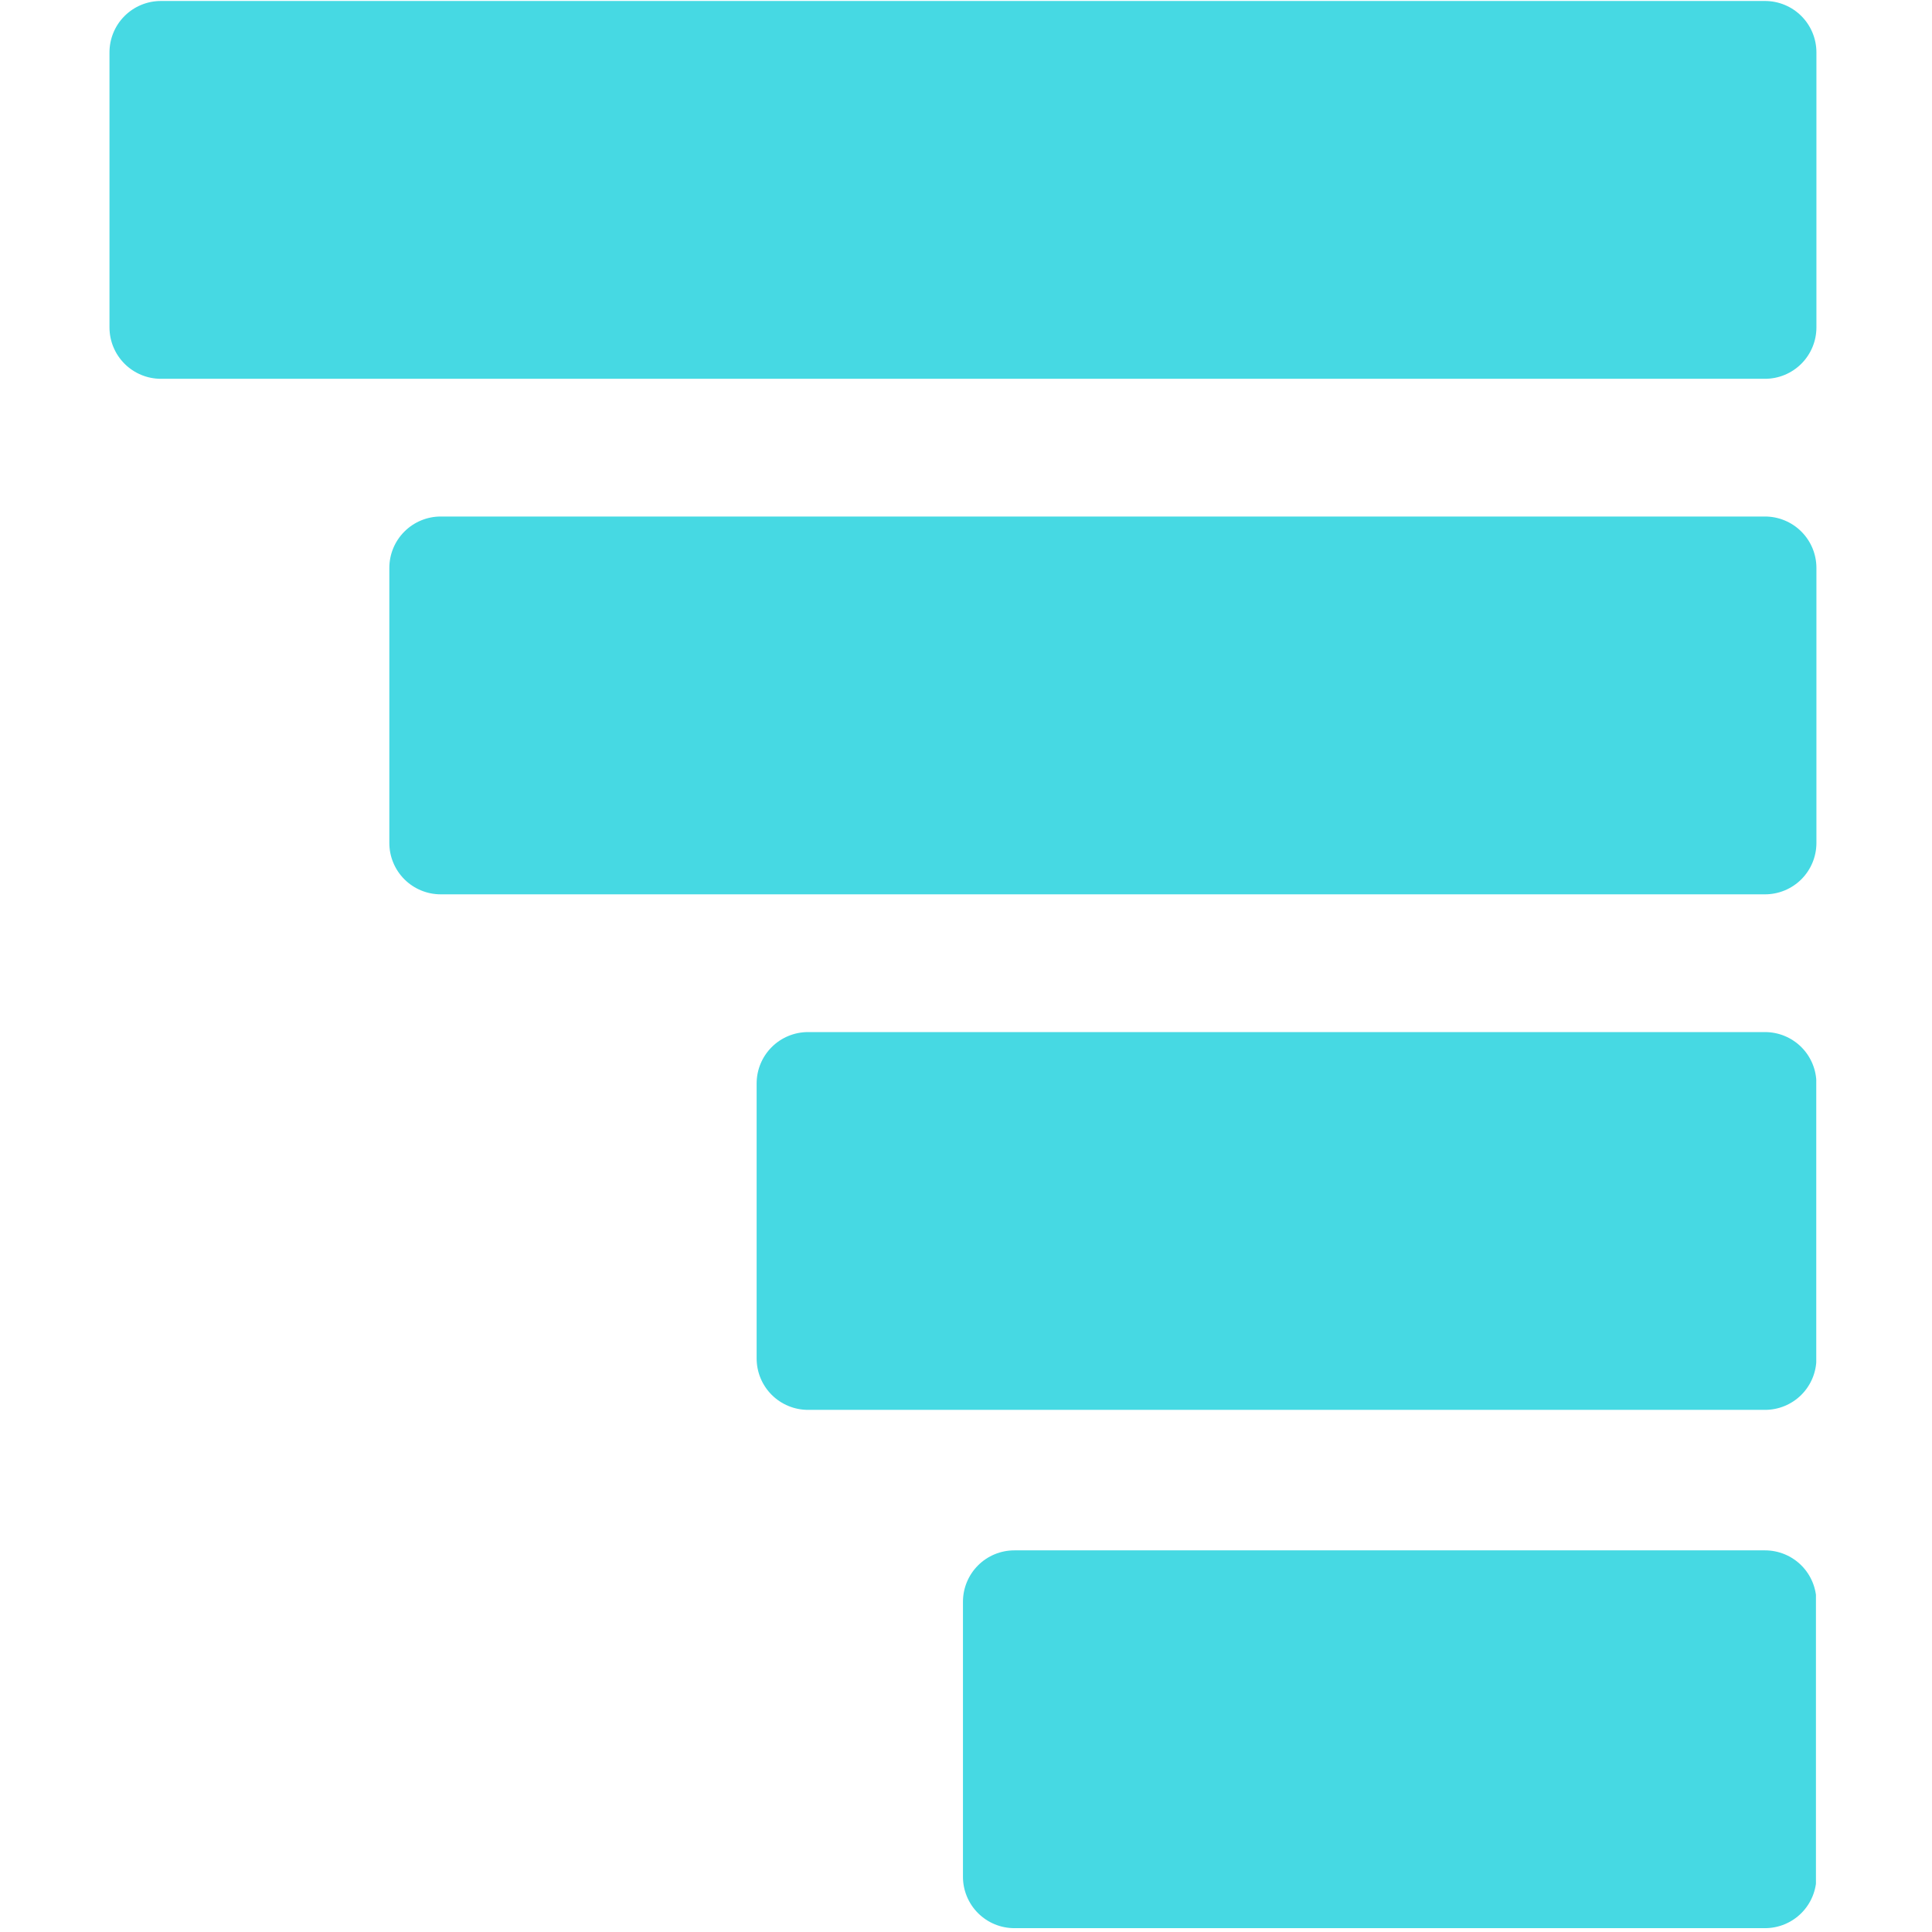 <svg
  id="logo-svg"
  xmlns="http://www.w3.org/2000/svg"
  width="30"
  height="30"
  viewBox="0 0 299.25 337.5"
  preserveAspectRatio="xMidYMid meet"
  version="1.0"
  zoomAndPan="magnify"
>
  <defs>
    <clipPath id="18cfc331e5">
      <path
        d="M 0 0.172 L 298.281 0.172 L 298.281 66.172 L 0 66.172 Z M 0 0.172"
        clip-rule="nonzero"></path>
    </clipPath>
    <clipPath id="a5182b19a9">
      <path
        d="M 8.977 0.172 L 289.207 0.172 C 291.586 0.172 293.871 1.117 295.555 2.801 C 297.238 4.484 298.184 6.77 298.184 9.148 L 298.184 57.191 C 298.184 59.574 297.238 61.855 295.555 63.539 C 293.871 65.223 291.586 66.172 289.207 66.172 L 8.977 66.172 C 6.598 66.172 4.312 65.223 2.629 63.539 C 0.945 61.855 0 59.574 0 57.191 L 0 9.148 C 0 6.77 0.945 4.484 2.629 2.801 C 4.312 1.117 6.598 0.172 8.977 0.172 Z"
        clip-rule="nonzero"></path>
    </clipPath>
    <clipPath id="722266ad90">
      <path
        d="M 48.887 90.23 L 298.441 90.23 L 298.441 156.23 L 48.887 156.23 Z"
        clip-rule="nonzero"></path>
    </clipPath>
    <clipPath id="b3c5b0f17c">
      <path
        d="M 57.863 90.23 L 289.207 90.23 C 291.586 90.23 293.871 91.18 295.555 92.863 C 297.238 94.547 298.184 96.828 298.184 99.211 L 298.184 147.254 C 298.184 149.633 297.238 151.918 295.555 153.602 C 293.871 155.285 291.586 156.23 289.207 156.23 L 57.863 156.23 C 55.484 156.23 53.199 155.285 51.516 153.602 C 49.832 151.918 48.887 149.633 48.887 147.254 L 48.887 99.211 C 48.887 96.828 49.832 94.547 51.516 92.863 C 53.199 91.18 55.484 90.23 57.863 90.23 Z"
        clip-rule="nonzero"></path>
    </clipPath>
    <clipPath id="ca278bc49d">
      <path
        d="M 113.051 180.293 L 298.414 180.293 L 298.414 246.289 L 113.051 246.289 Z"
        clip-rule="nonzero"></path>
    </clipPath>
    <clipPath id="77aa62d559">
      <path
        d="M 122.031 180.293 L 289.207 180.293 C 291.586 180.293 293.871 181.238 295.555 182.922 C 297.238 184.605 298.184 186.887 298.184 189.27 L 298.184 237.312 C 298.184 239.691 297.238 241.977 295.555 243.66 C 293.871 245.344 291.586 246.289 289.207 246.289 L 122.031 246.289 C 119.648 246.289 117.363 245.344 115.68 243.66 C 113.996 241.977 113.051 239.691 113.051 237.312 L 113.051 189.27 C 113.051 186.887 113.996 184.605 115.68 182.922 C 117.363 181.238 119.648 180.293 122.031 180.293 Z"
        clip-rule="nonzero"></path>
    </clipPath>
    <clipPath id="5beb59720d">
      <path
        d="M 149.094 270.832 L 298.359 270.832 L 298.359 336.828 L 149.094 336.828 Z"
        clip-rule="nonzero"></path>
    </clipPath>
    <clipPath id="a175d3a0a5">
      <path
        d="M 158.07 270.832 L 289.207 270.832 C 291.586 270.832 293.871 271.777 295.555 273.461 C 297.238 275.145 298.184 277.426 298.184 279.809 L 298.184 327.852 C 298.184 330.23 297.238 332.516 295.555 334.199 C 293.871 335.883 291.586 336.828 289.207 336.828 L 158.07 336.828 C 155.688 336.828 153.406 335.883 151.723 334.199 C 150.039 332.516 149.094 330.23 149.094 327.852 L 149.094 279.809 C 149.094 277.426 150.039 275.145 151.723 273.461 C 153.406 271.777 155.688 270.832 158.07 270.832 Z"
        clip-rule="nonzero"></path>
    </clipPath>
  </defs>

  <g id="logo-bar-1" clip-path="url(#18cfc331e5)">
    <g clip-path="url(#a5182b19a9)">
      <path
        class="logo-bar"
        fill="#46d9e3"
        d="M 0 0.172 L 298.281 0.172 L 298.281 66.172 L 0 66.172 Z"
        fill-opacity="1"
        fill-rule="nonzero"></path>
    </g>
  </g>

  <g id="logo-bar-2" clip-path="url(#722266ad90)">
    <g clip-path="url(#b3c5b0f17c)">
      <path
        class="logo-bar"
        fill="#46d9e3"
        d="M 48.887 90.23 L 298.184 90.23 L 298.184 156.23 L 42.887 156.23 Z"
        fill-opacity="1"
        fill-rule="nonzero"></path>
    </g>
  </g>

  <g id="logo-bar-3" clip-path="url(#ca278bc49d)">
    <g clip-path="url(#77aa62d559)">
      <path
        class="logo-bar"
        fill="#46d9e3"
        d="M 113.051 180.293 L 298.156 180.293 L 298.156 246.289 L 113.051 246.289 Z"
        fill-opacity="1"
        fill-rule="nonzero"></path>
    </g>
  </g>

  <g id="logo-bar-4" clip-path="url(#5beb59720d)">
    <g clip-path="url(#a175d3a0a5)">
      <path
        class="logo-bar"
        fill="#46d9e3"
        d="M 149.094 270.832 L 298.102 270.832 L 298.102 336.828 L 149.094 336.828 Z"
        fill-opacity="1"
        fill-rule="nonzero"></path>
    </g>
  </g>
</svg>